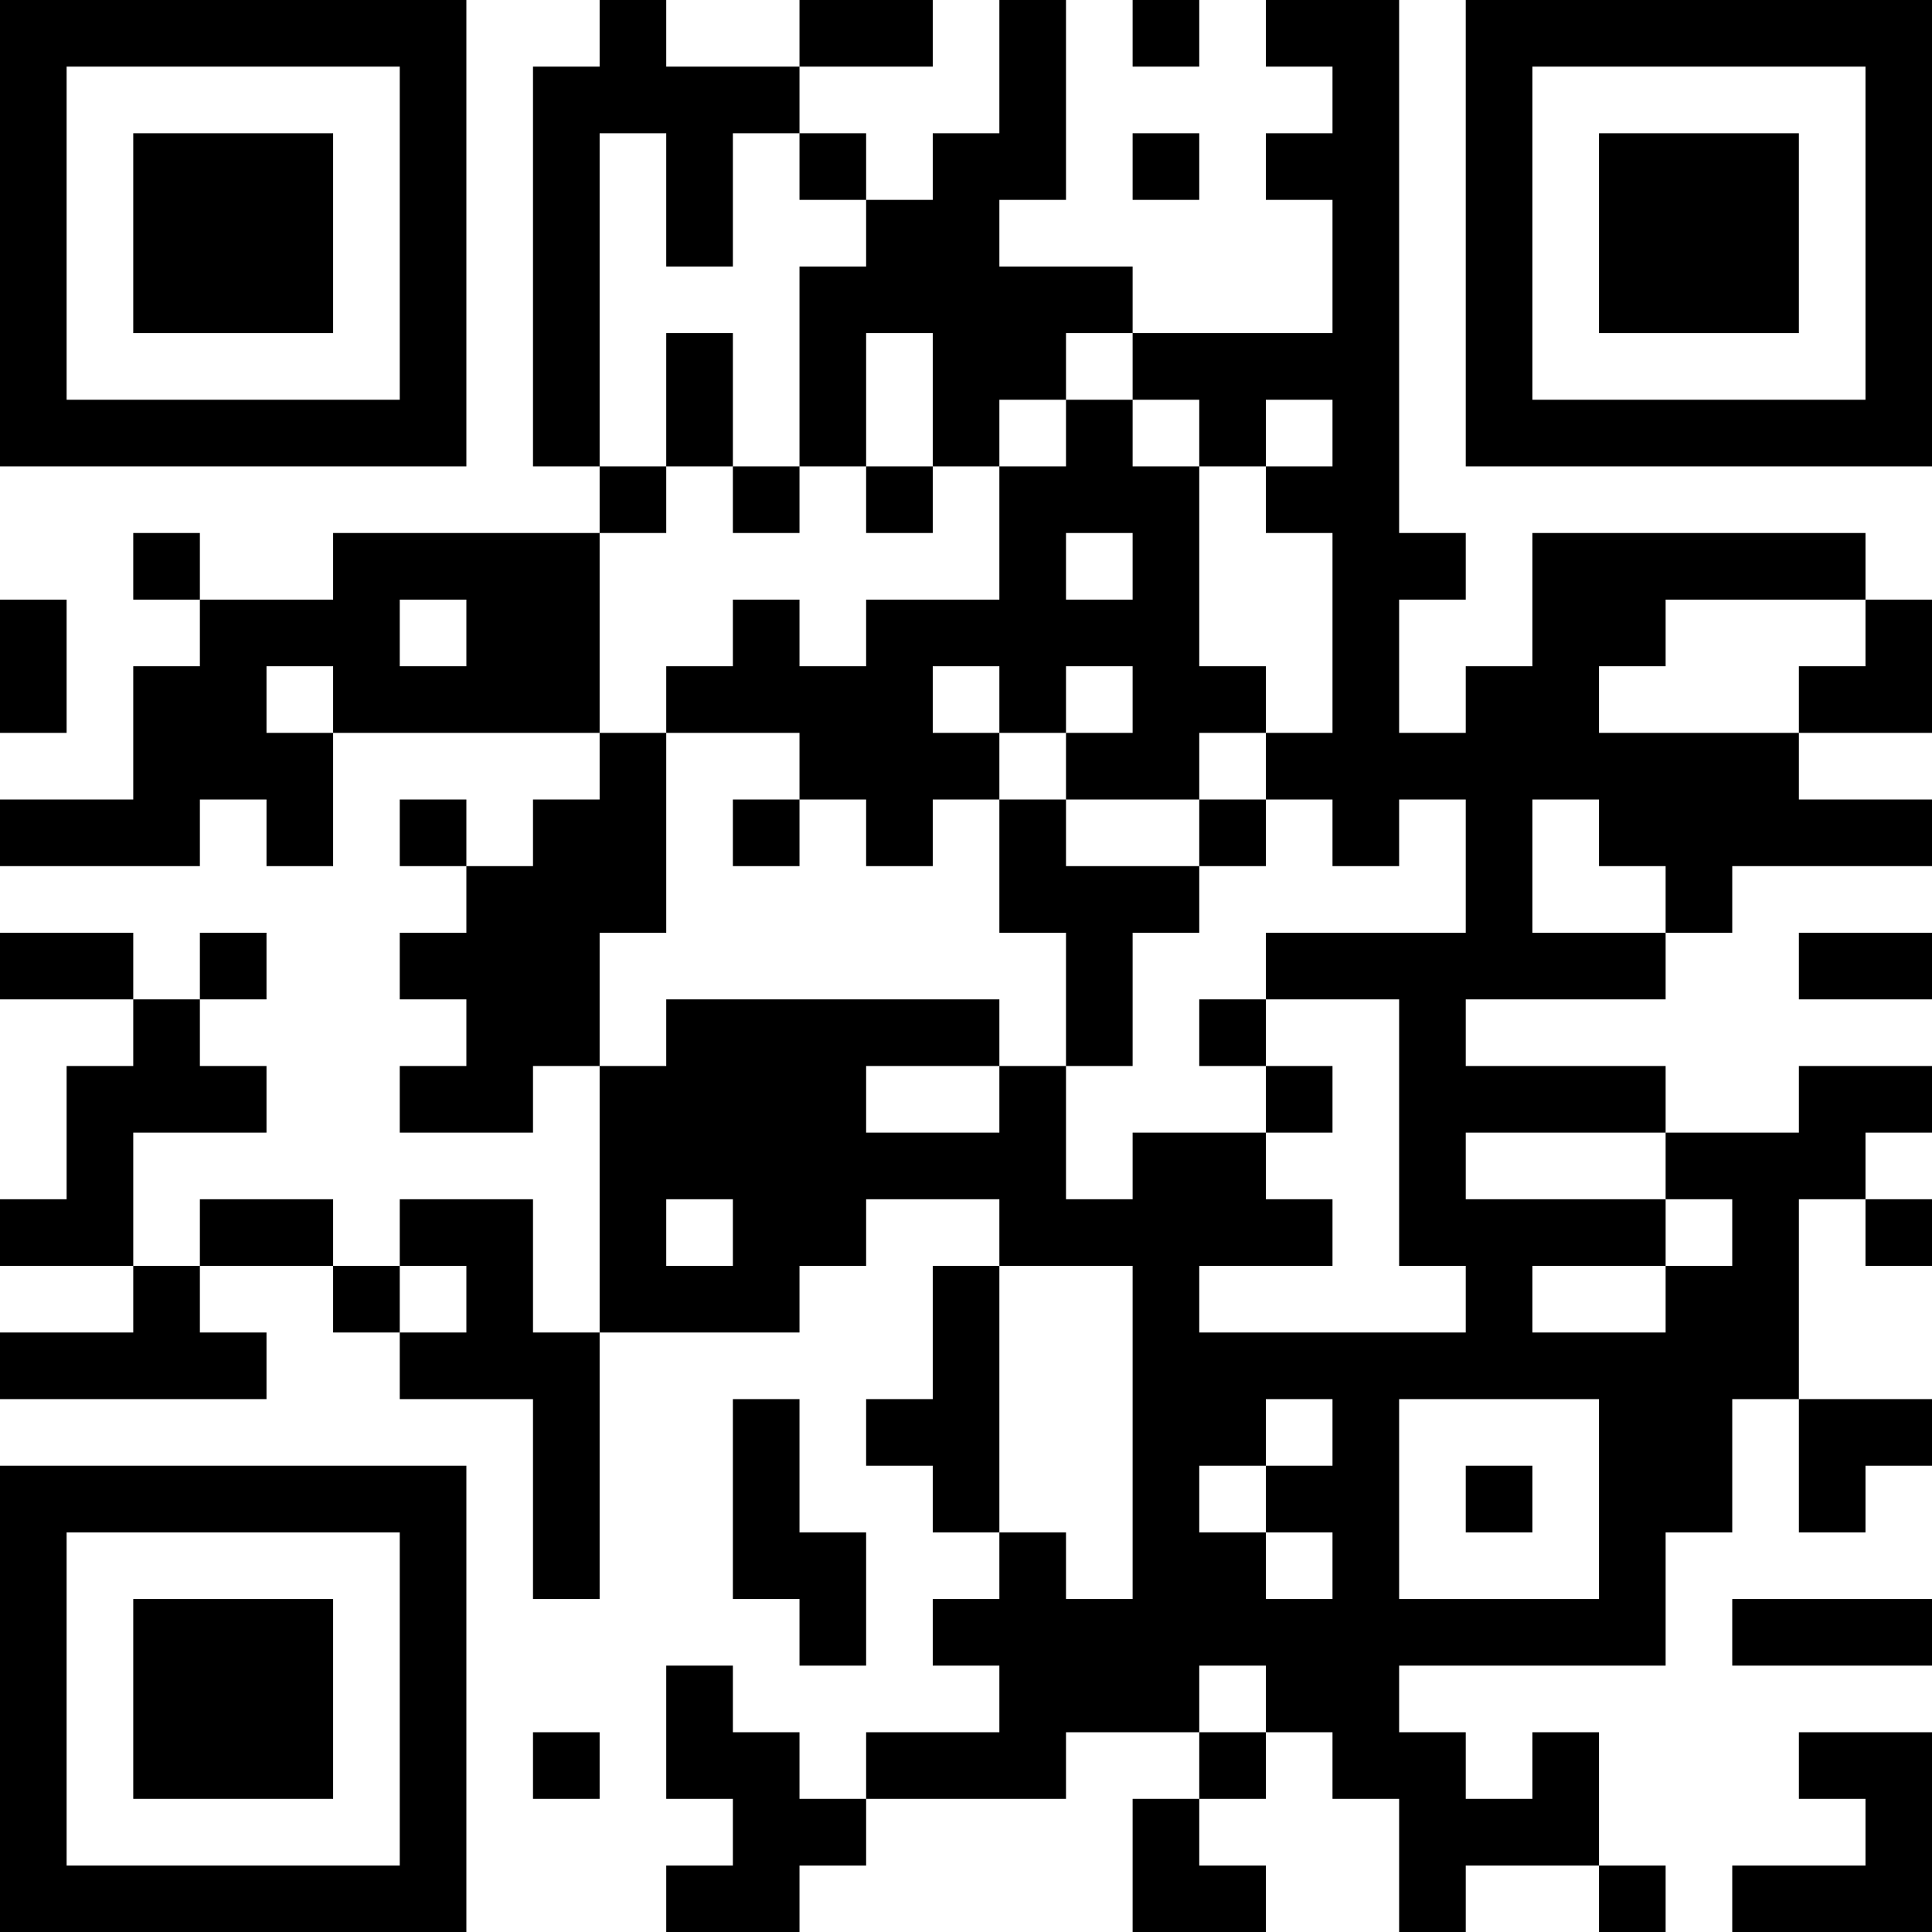 <?xml version="1.0" encoding="UTF-8"?>
<svg xmlns="http://www.w3.org/2000/svg" version="1.1" width="200" height="200" viewBox="0 0 200 200"><rect x="0" y="0" width="200" height="200" fill="#ffffff"/><g transform="scale(6.897)"><g transform="translate(0,0)"><path fill-rule="evenodd" d="M9 0L9 1L8 1L8 7L9 7L9 8L5 8L5 9L3 9L3 8L2 8L2 9L3 9L3 10L2 10L2 12L0 12L0 13L3 13L3 12L4 12L4 13L5 13L5 11L9 11L9 12L8 12L8 13L7 13L7 12L6 12L6 13L7 13L7 14L6 14L6 15L7 15L7 16L6 16L6 17L8 17L8 16L9 16L9 20L8 20L8 18L6 18L6 19L5 19L5 18L3 18L3 19L2 19L2 17L4 17L4 16L3 16L3 15L4 15L4 14L3 14L3 15L2 15L2 14L0 14L0 15L2 15L2 16L1 16L1 18L0 18L0 19L2 19L2 20L0 20L0 21L4 21L4 20L3 20L3 19L5 19L5 20L6 20L6 21L8 21L8 24L9 24L9 20L12 20L12 19L13 19L13 18L15 18L15 19L14 19L14 21L13 21L13 22L14 22L14 23L15 23L15 24L14 24L14 25L15 25L15 26L13 26L13 27L12 27L12 26L11 26L11 25L10 25L10 27L11 27L11 28L10 28L10 29L12 29L12 28L13 28L13 27L16 27L16 26L18 26L18 27L17 27L17 29L19 29L19 28L18 28L18 27L19 27L19 26L20 26L20 27L21 27L21 29L22 29L22 28L24 28L24 29L25 29L25 28L24 28L24 26L23 26L23 27L22 27L22 26L21 26L21 25L25 25L25 23L26 23L26 21L27 21L27 23L28 23L28 22L29 22L29 21L27 21L27 18L28 18L28 19L29 19L29 18L28 18L28 17L29 17L29 16L27 16L27 17L25 17L25 16L22 16L22 15L25 15L25 14L26 14L26 13L29 13L29 12L27 12L27 11L29 11L29 9L28 9L28 8L23 8L23 10L22 10L22 11L21 11L21 9L22 9L22 8L21 8L21 0L19 0L19 1L20 1L20 2L19 2L19 3L20 3L20 5L17 5L17 4L15 4L15 3L16 3L16 0L15 0L15 2L14 2L14 3L13 3L13 2L12 2L12 1L14 1L14 0L12 0L12 1L10 1L10 0ZM17 0L17 1L18 1L18 0ZM9 2L9 7L10 7L10 8L9 8L9 11L10 11L10 14L9 14L9 16L10 16L10 15L15 15L15 16L13 16L13 17L15 17L15 16L16 16L16 18L17 18L17 17L19 17L19 18L20 18L20 19L18 19L18 20L22 20L22 19L21 19L21 15L19 15L19 14L22 14L22 12L21 12L21 13L20 13L20 12L19 12L19 11L20 11L20 8L19 8L19 7L20 7L20 6L19 6L19 7L18 7L18 6L17 6L17 5L16 5L16 6L15 6L15 7L14 7L14 5L13 5L13 7L12 7L12 4L13 4L13 3L12 3L12 2L11 2L11 4L10 4L10 2ZM17 2L17 3L18 3L18 2ZM10 5L10 7L11 7L11 8L12 8L12 7L11 7L11 5ZM16 6L16 7L15 7L15 9L13 9L13 10L12 10L12 9L11 9L11 10L10 10L10 11L12 11L12 12L11 12L11 13L12 13L12 12L13 12L13 13L14 13L14 12L15 12L15 14L16 14L16 16L17 16L17 14L18 14L18 13L19 13L19 12L18 12L18 11L19 11L19 10L18 10L18 7L17 7L17 6ZM13 7L13 8L14 8L14 7ZM16 8L16 9L17 9L17 8ZM0 9L0 11L1 11L1 9ZM6 9L6 10L7 10L7 9ZM25 9L25 10L24 10L24 11L27 11L27 10L28 10L28 9ZM4 10L4 11L5 11L5 10ZM14 10L14 11L15 11L15 12L16 12L16 13L18 13L18 12L16 12L16 11L17 11L17 10L16 10L16 11L15 11L15 10ZM23 12L23 14L25 14L25 13L24 13L24 12ZM27 14L27 15L29 15L29 14ZM18 15L18 16L19 16L19 17L20 17L20 16L19 16L19 15ZM22 17L22 18L25 18L25 19L23 19L23 20L25 20L25 19L26 19L26 18L25 18L25 17ZM10 18L10 19L11 19L11 18ZM6 19L6 20L7 20L7 19ZM15 19L15 23L16 23L16 24L17 24L17 19ZM11 21L11 24L12 24L12 25L13 25L13 23L12 23L12 21ZM19 21L19 22L18 22L18 23L19 23L19 24L20 24L20 23L19 23L19 22L20 22L20 21ZM21 21L21 24L24 24L24 21ZM22 22L22 23L23 23L23 22ZM26 24L26 25L29 25L29 24ZM18 25L18 26L19 26L19 25ZM8 26L8 27L9 27L9 26ZM27 26L27 27L28 27L28 28L26 28L26 29L29 29L29 26ZM0 0L0 7L7 7L7 0ZM1 1L1 6L6 6L6 1ZM2 2L2 5L5 5L5 2ZM22 0L22 7L29 7L29 0ZM23 1L23 6L28 6L28 1ZM24 2L24 5L27 5L27 2ZM0 22L0 29L7 29L7 22ZM1 23L1 28L6 28L6 23ZM2 24L2 27L5 27L5 24Z" fill="#000000"/></g></g></svg>
